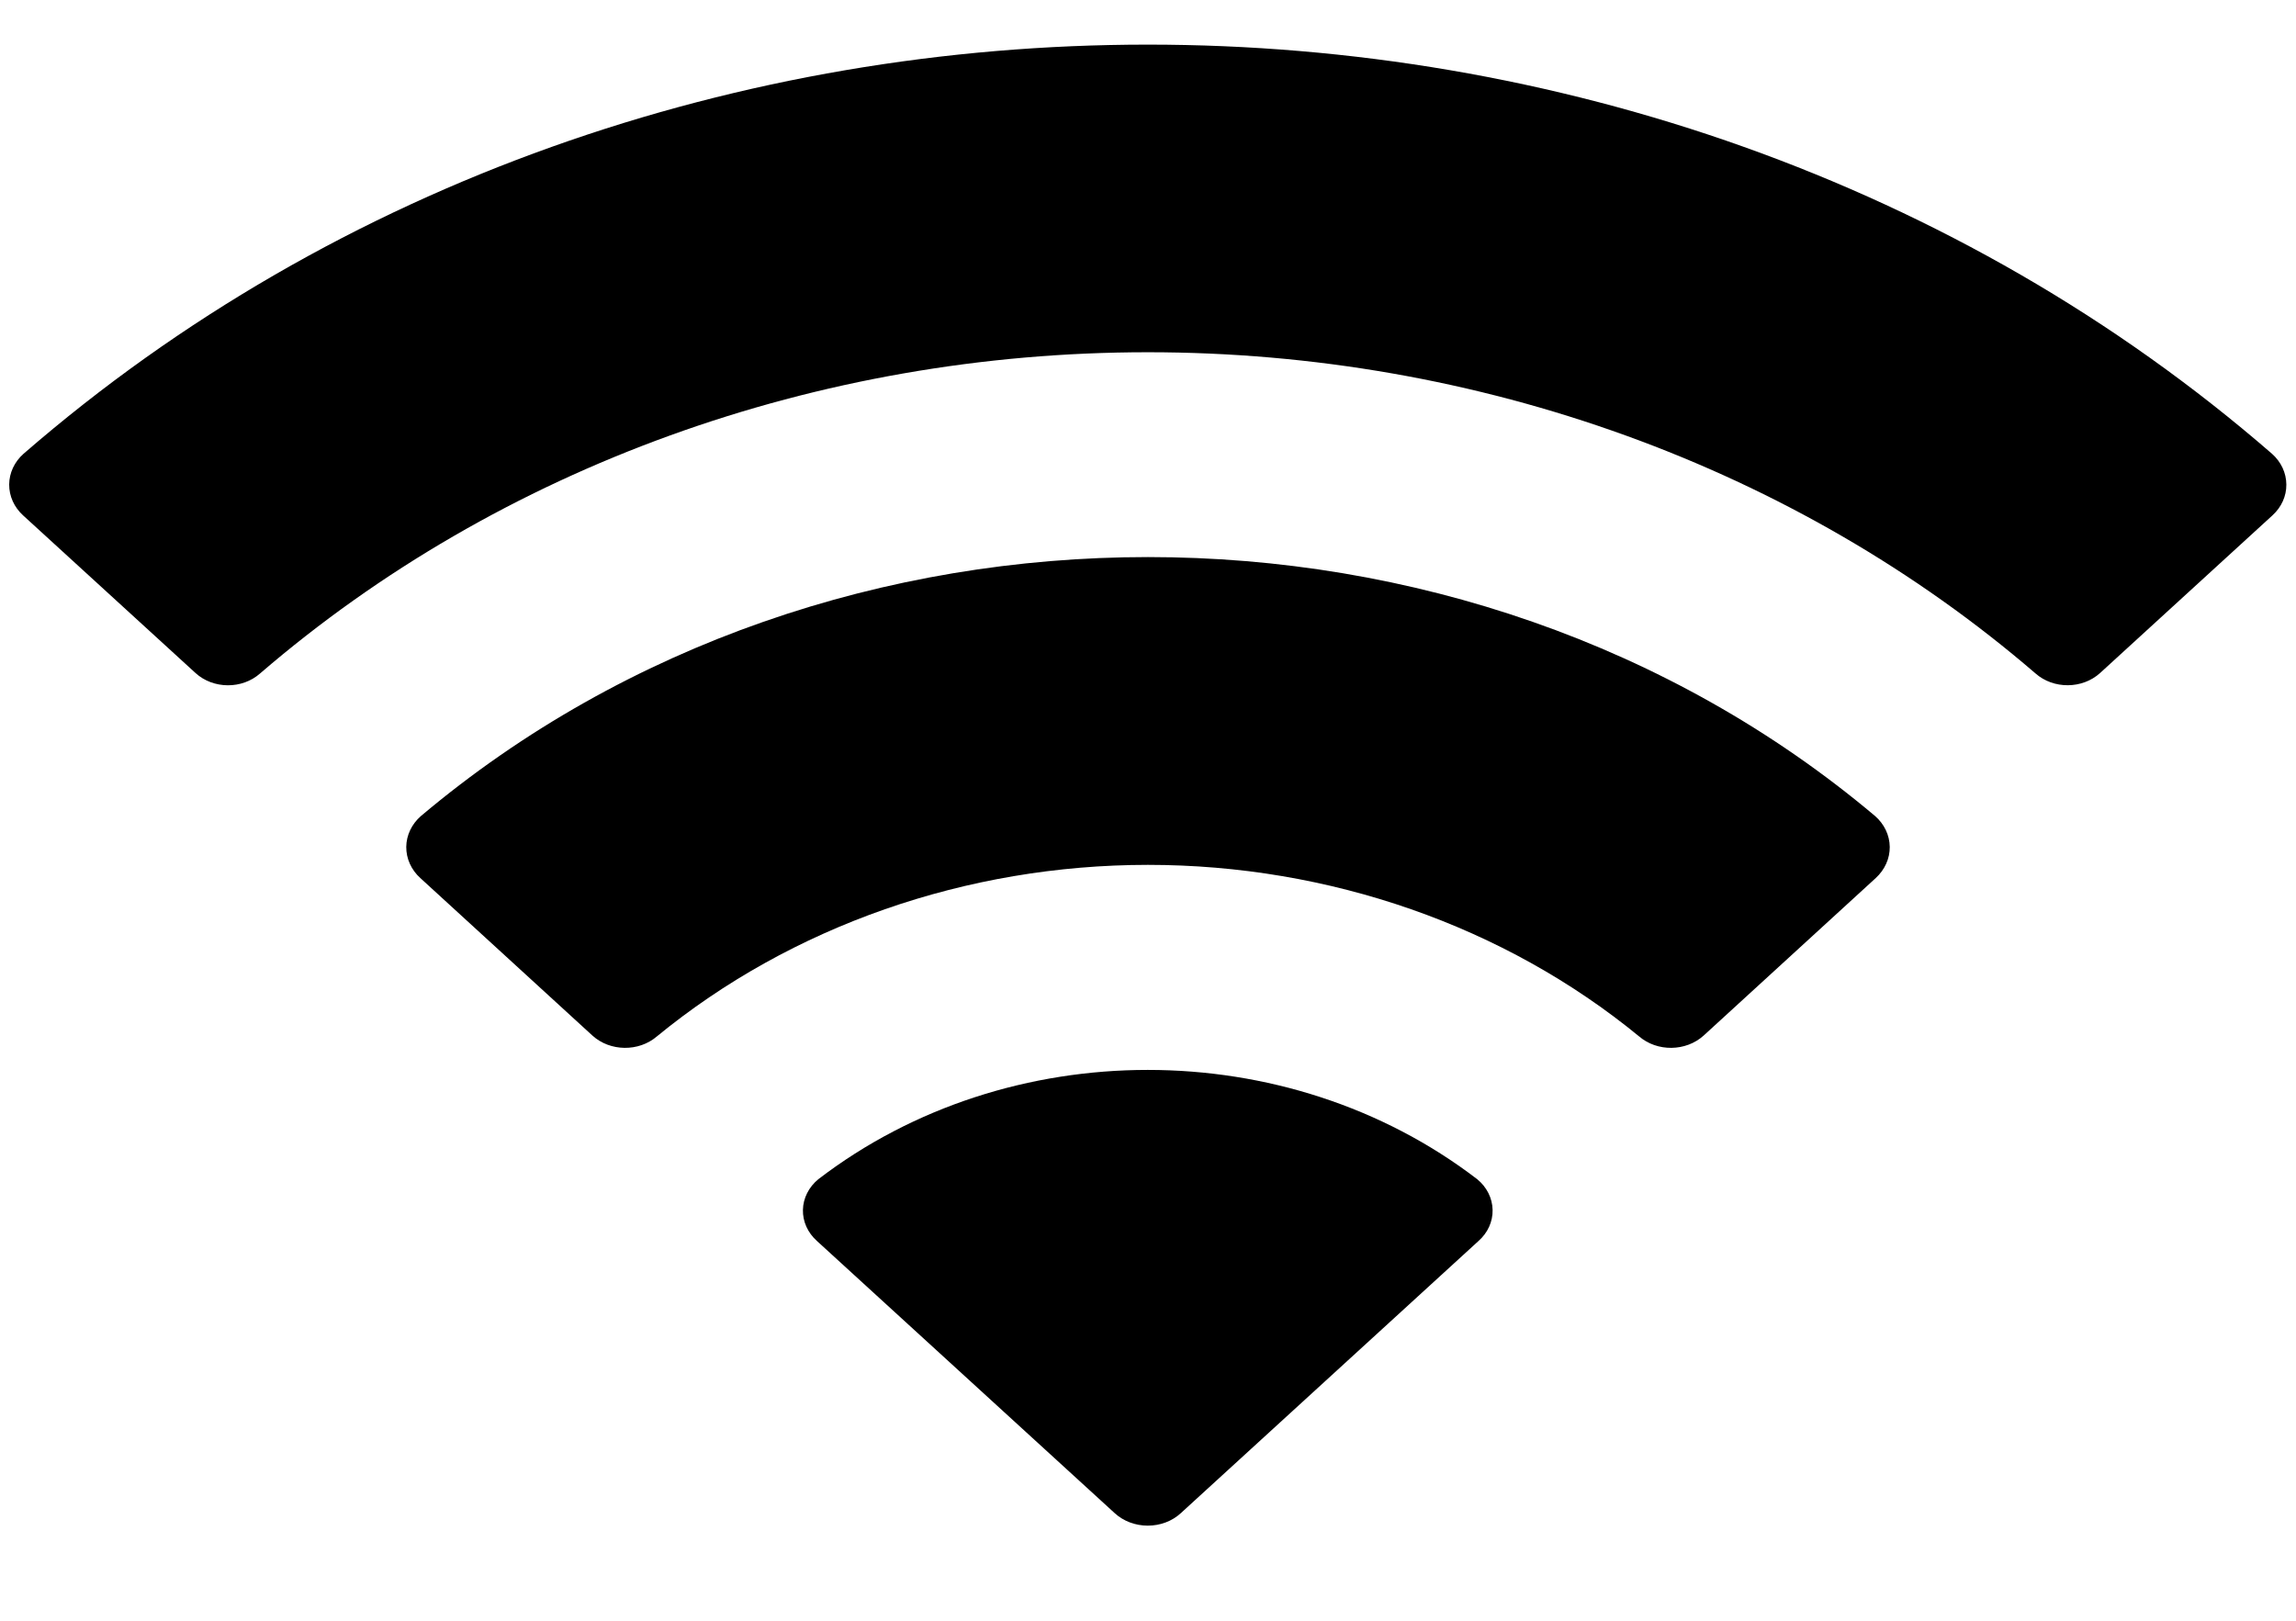 <svg width="34" height="24" viewBox="0 0 34 24" fill="none" xmlns="http://www.w3.org/2000/svg" xmlns:xlink="http://www.w3.org/1999/xlink">
<path d="M16.998,5.216C21.89,5.216 26.596,6.919 30.142,9.972C30.409,10.208 30.836,10.205 31.099,9.966L33.651,7.632C33.784,7.511 33.859,7.347 33.857,7.175C33.856,7.004 33.78,6.84 33.645,6.72C24.338,-1.359 9.655,-1.359 0.348,6.72C0.213,6.84 0.137,7.004 0.136,7.175C0.135,7.346 0.209,7.511 0.342,7.632L2.895,9.966C3.158,10.206 3.585,10.209 3.852,9.972C7.398,6.919 12.104,5.216 16.998,5.216ZM16.998,12.807C19.686,12.807 22.278,13.712 24.271,15.346C24.54,15.578 24.965,15.573 25.228,15.335L27.777,13.002C27.911,12.879 27.986,12.713 27.984,12.541C27.982,12.368 27.904,12.204 27.767,12.084C21.699,6.971 12.301,6.971 6.233,12.084C6.096,12.204 6.018,12.368 6.016,12.541C6.015,12.714 6.089,12.88 6.224,13.002L8.773,15.335C9.035,15.573 9.46,15.578 9.729,15.346C11.721,13.713 14.311,12.808 16.998,12.807ZM22.103,17.915C22.107,18.088 22.032,18.255 21.895,18.376L17.486,22.407C17.357,22.526 17.181,22.592 16.997,22.592C16.813,22.592 16.637,22.526 16.507,22.407L12.097,18.376C11.961,18.254 11.886,18.088 11.89,17.915C11.894,17.742 11.977,17.578 12.118,17.462C14.935,15.304 19.059,15.304 21.875,17.462C22.017,17.578 22.099,17.742 22.103,17.915Z" clip-rule="evenodd" fill-rule="evenodd" fill="#000000"/>
</svg>

